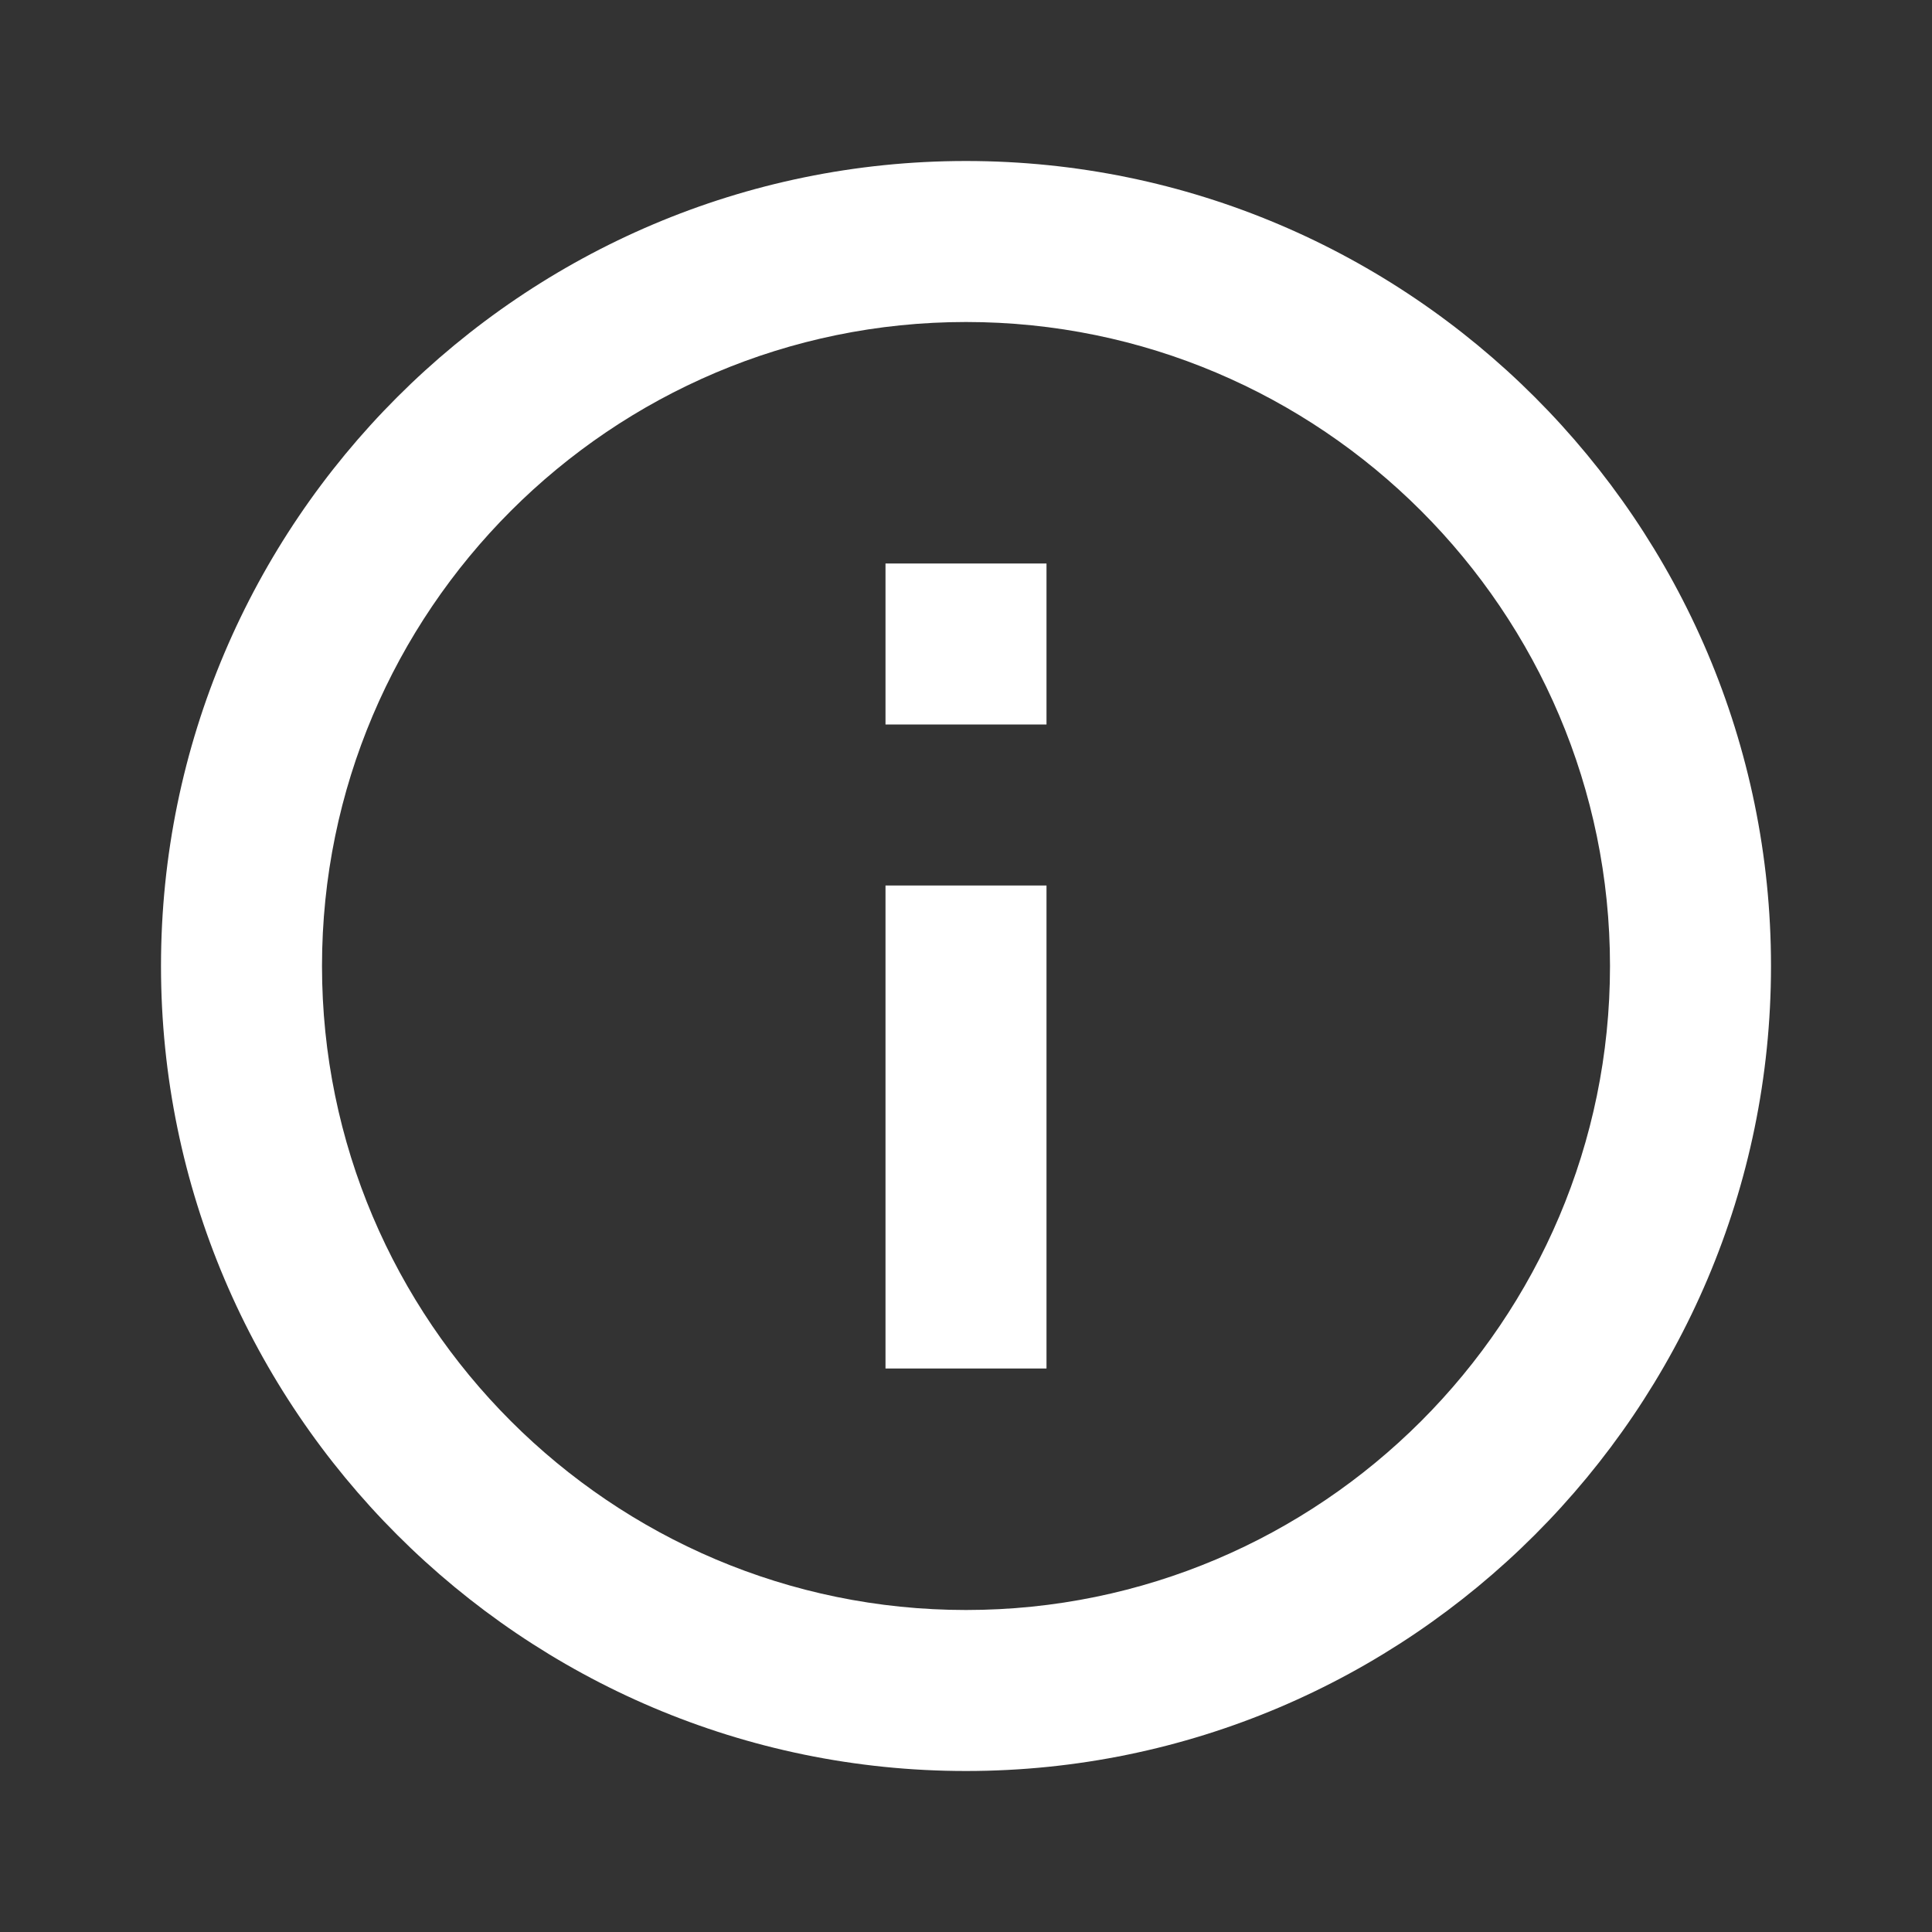 <svg width="48" height="48" fill="#ffffff" viewBox="0 0 24 24" transform="" id="injected-svg"><rect x="0" y="0" width="24" height="24" fill="#333333" stroke="none"/>Boxicons v3.0 https://boxicons.com | License  https://docs.boxicons.com/free<path d="M11 11h2v6h-2zM11 7h2v2h-2z"></path><path d="M12 22c5.51 0 10-4.49 10-10S17.51 2 12 2 2 6.49 2 12s4.49 10 10 10m0-18c4.41 0 8 3.59 8 8s-3.59 8-8 8-8-3.59-8-8 3.59-8 8-8"></path></svg>